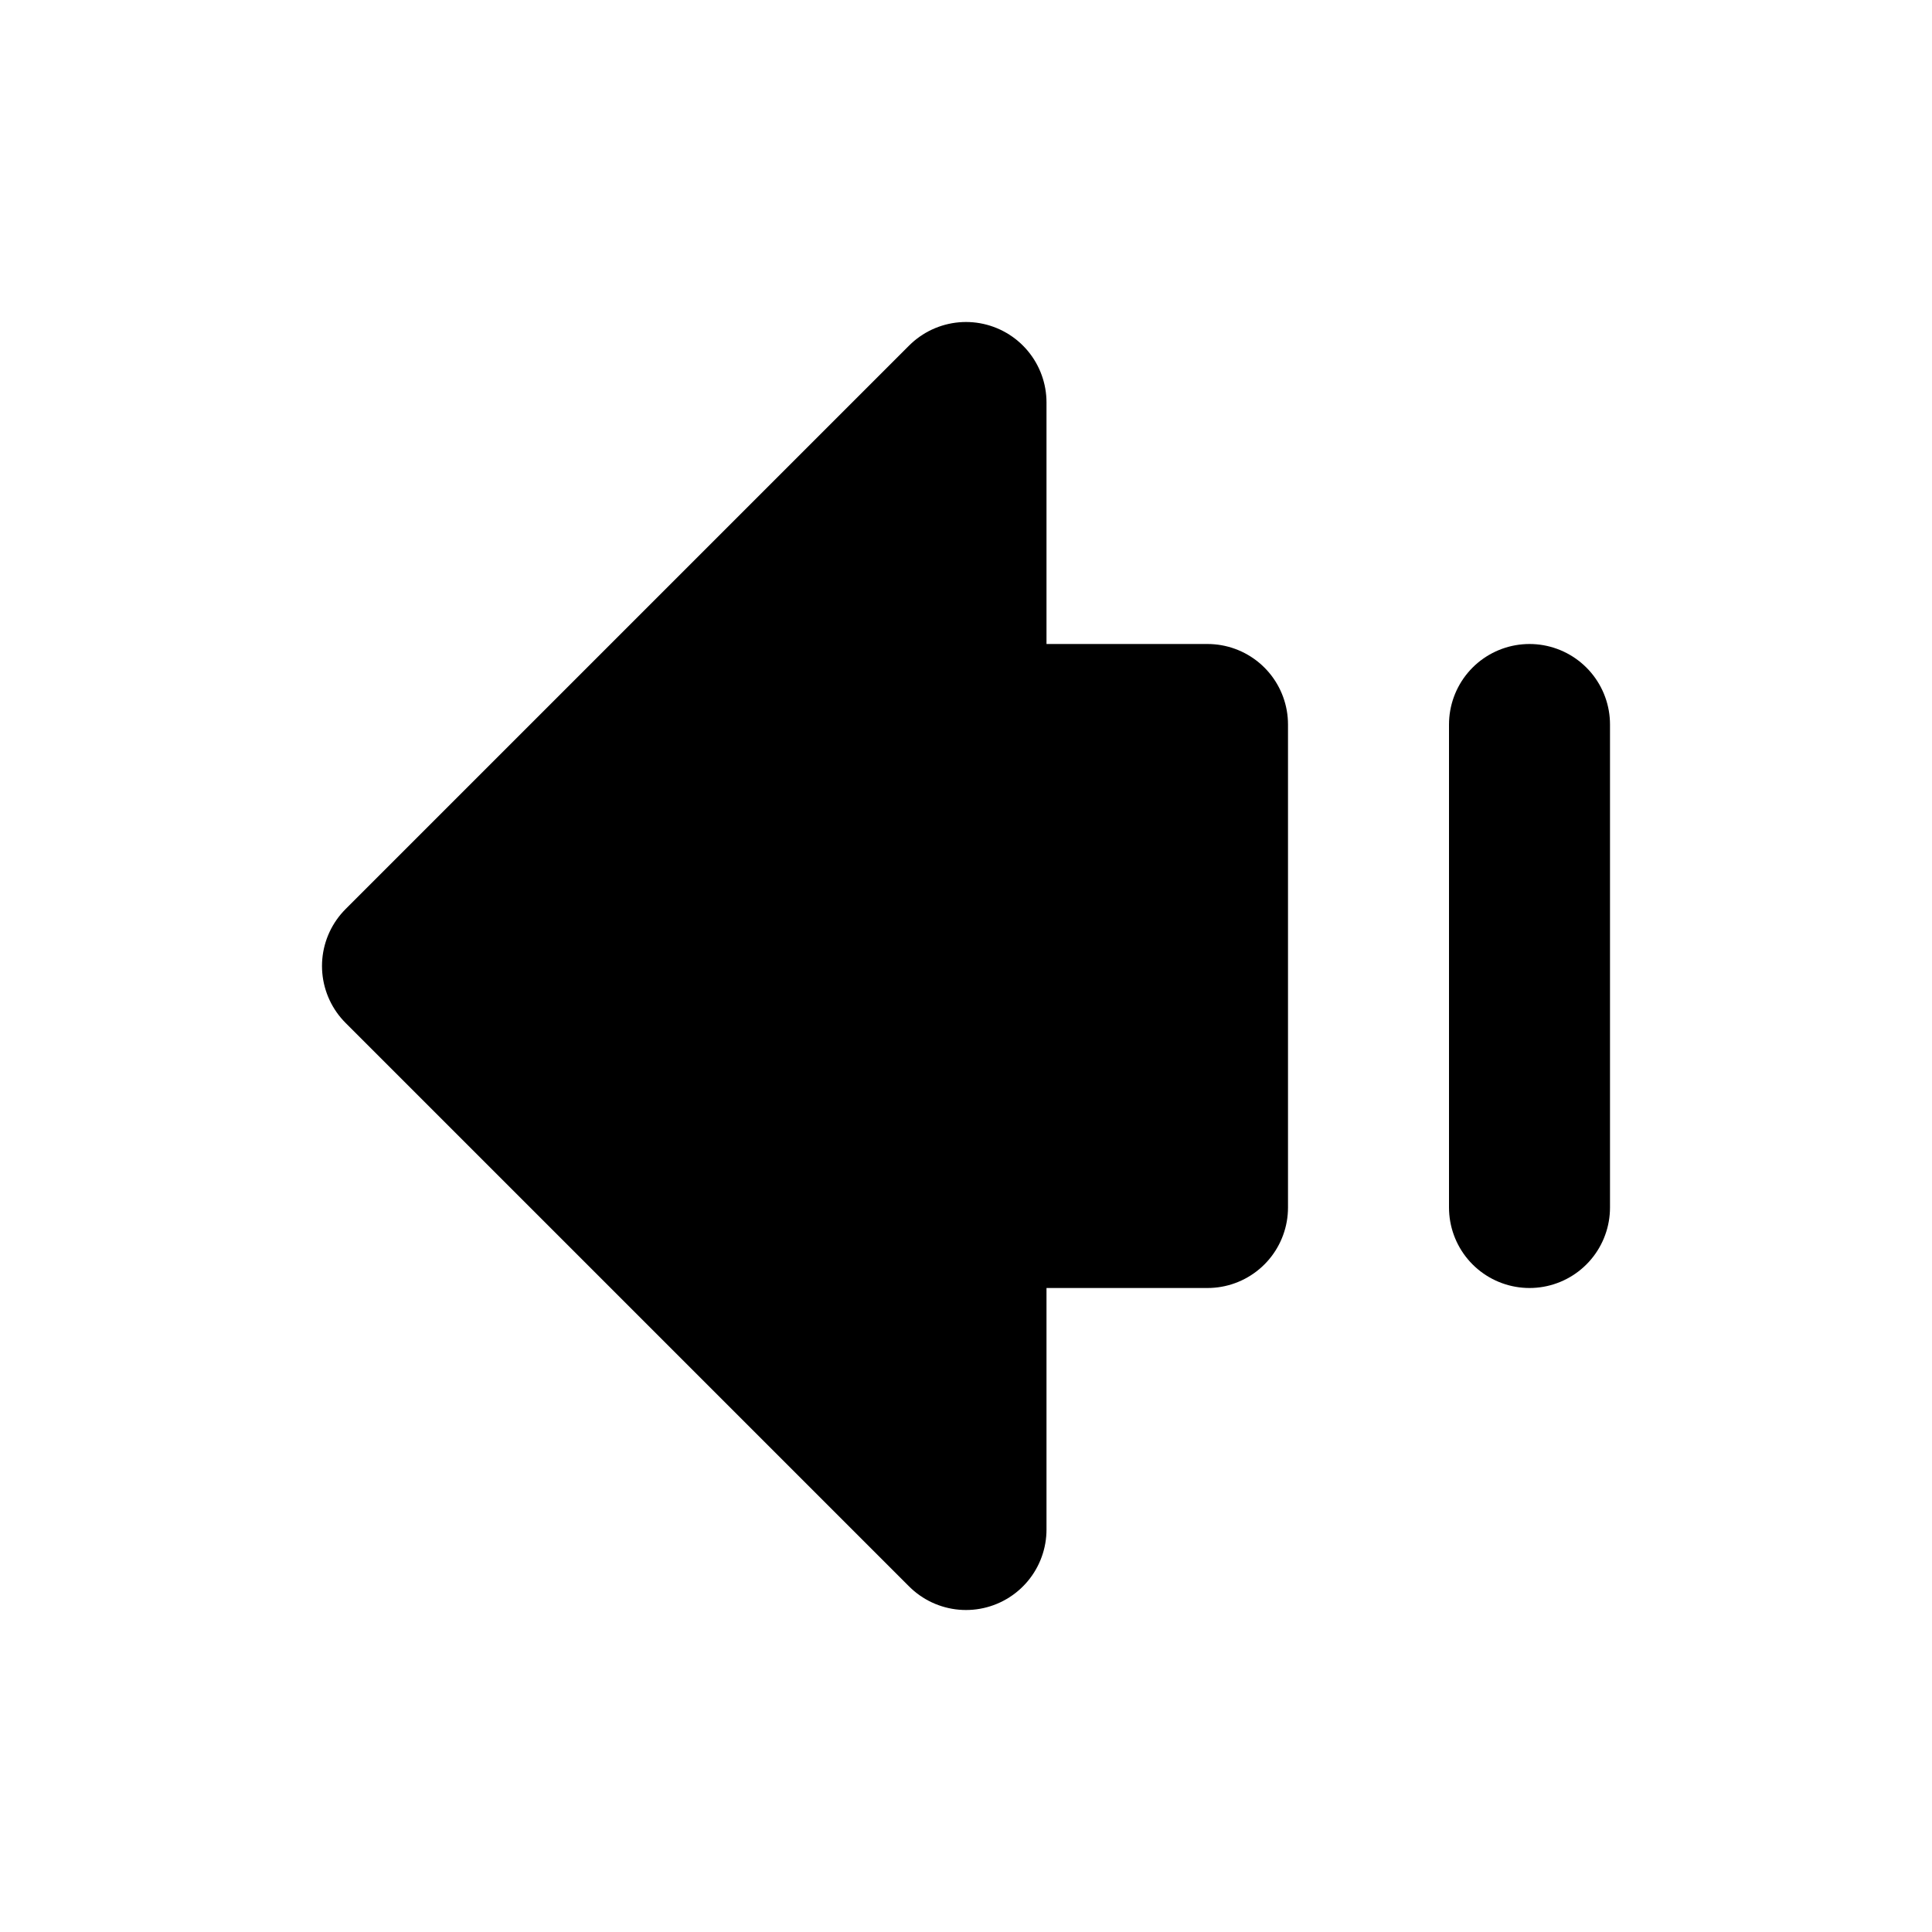 <svg xmlns="http://www.w3.org/2000/svg" width="1.5em" height="1.5em">
    <g id="tuiIconArrowBigLeftDashLarge" xmlns="http://www.w3.org/2000/svg">
        <svg x="50%" y="50%" width="1.5em" height="1.5em" overflow="visible" viewBox="0 0 24 24">
            <svg x="-12" y="-12">
                <svg
                    xmlns="http://www.w3.org/2000/svg"
                    width="24"
                    height="24"
                    viewBox="0 0 24 24"
                    stroke="currentColor"
                    stroke-width="2"
                    stroke-linecap="round"
                    stroke-linejoin="round"
                >
                    <path vector-effect="non-scaling-stroke" d="M19 15V9" />
                    <path vector-effect="non-scaling-stroke" d="M15 15h-3v4l-7-7 7-7v4h3v6z" />
                </svg>
            </svg>
        </svg>
    </g>
</svg>
